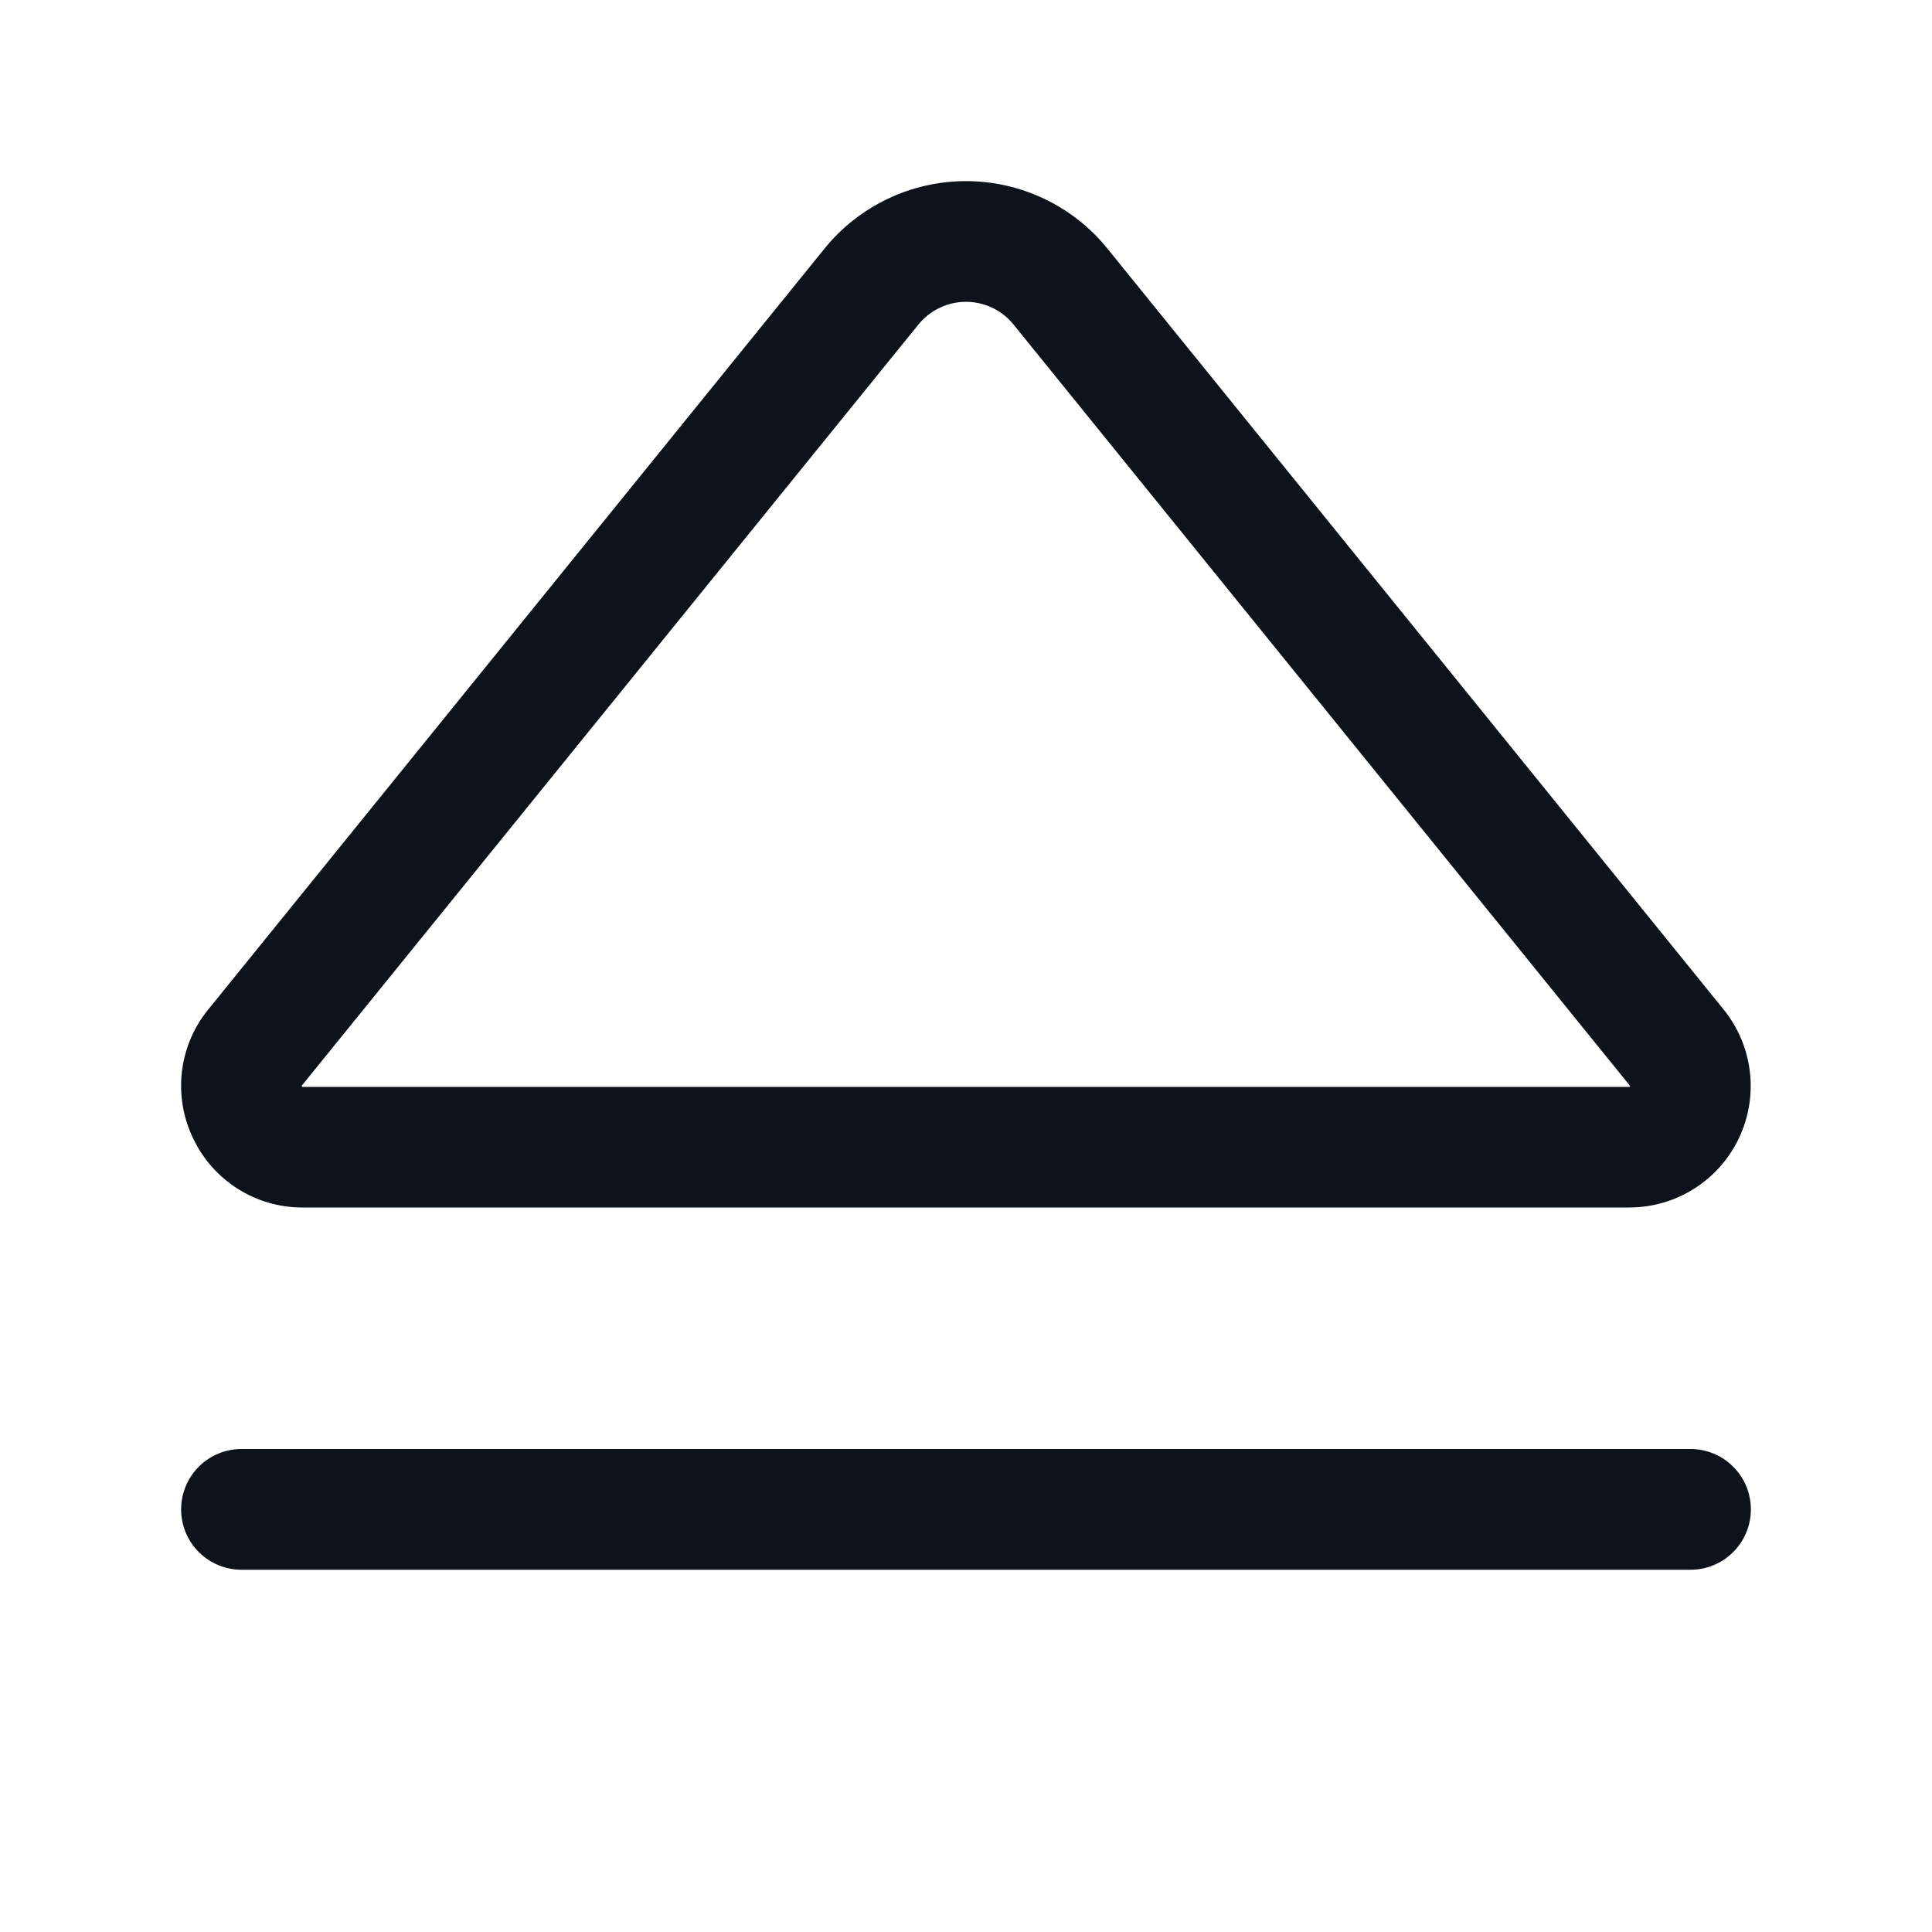<svg width="32" height="32" viewBox="0 0 32 32" fill="none" xmlns="http://www.w3.org/2000/svg">
<path d="M29 25C29 25.265 28.895 25.52 28.707 25.707C28.52 25.895 28.265 26 28 26H4C3.735 26 3.48 25.895 3.293 25.707C3.105 25.52 3 25.265 3 25C3 24.735 3.105 24.48 3.293 24.293C3.48 24.105 3.735 24 4 24H28C28.265 24 28.52 24.105 28.707 24.293C28.895 24.48 29 24.735 29 25ZM3.199 18.855C3.033 18.512 2.969 18.13 3.013 17.752C3.057 17.374 3.208 17.016 3.449 16.721L13.657 4.117C13.94 3.768 14.297 3.487 14.702 3.294C15.107 3.1 15.551 3 16 3C16.449 3 16.892 3.1 17.298 3.294C17.703 3.487 18.06 3.768 18.342 4.117L28.549 16.721C28.788 17.016 28.938 17.373 28.983 17.75C29.028 18.127 28.965 18.509 28.802 18.852C28.639 19.195 28.382 19.485 28.061 19.688C27.74 19.891 27.368 19.999 26.989 20H5.011C4.632 20.001 4.26 19.894 3.939 19.691C3.618 19.488 3.361 19.198 3.199 18.855ZM5 17.989C5 17.989 5 18 5.01 18.003H26.989C26.989 18.003 26.999 17.991 26.999 17.986L16.787 5.375C16.692 5.258 16.573 5.163 16.436 5.098C16.3 5.033 16.151 4.999 16 4.999C15.849 4.999 15.7 5.033 15.564 5.098C15.427 5.163 15.307 5.258 15.212 5.375L5 17.98C5 17.983 5 17.986 5 17.989Z" fill="#0E121B"/>
</svg>

